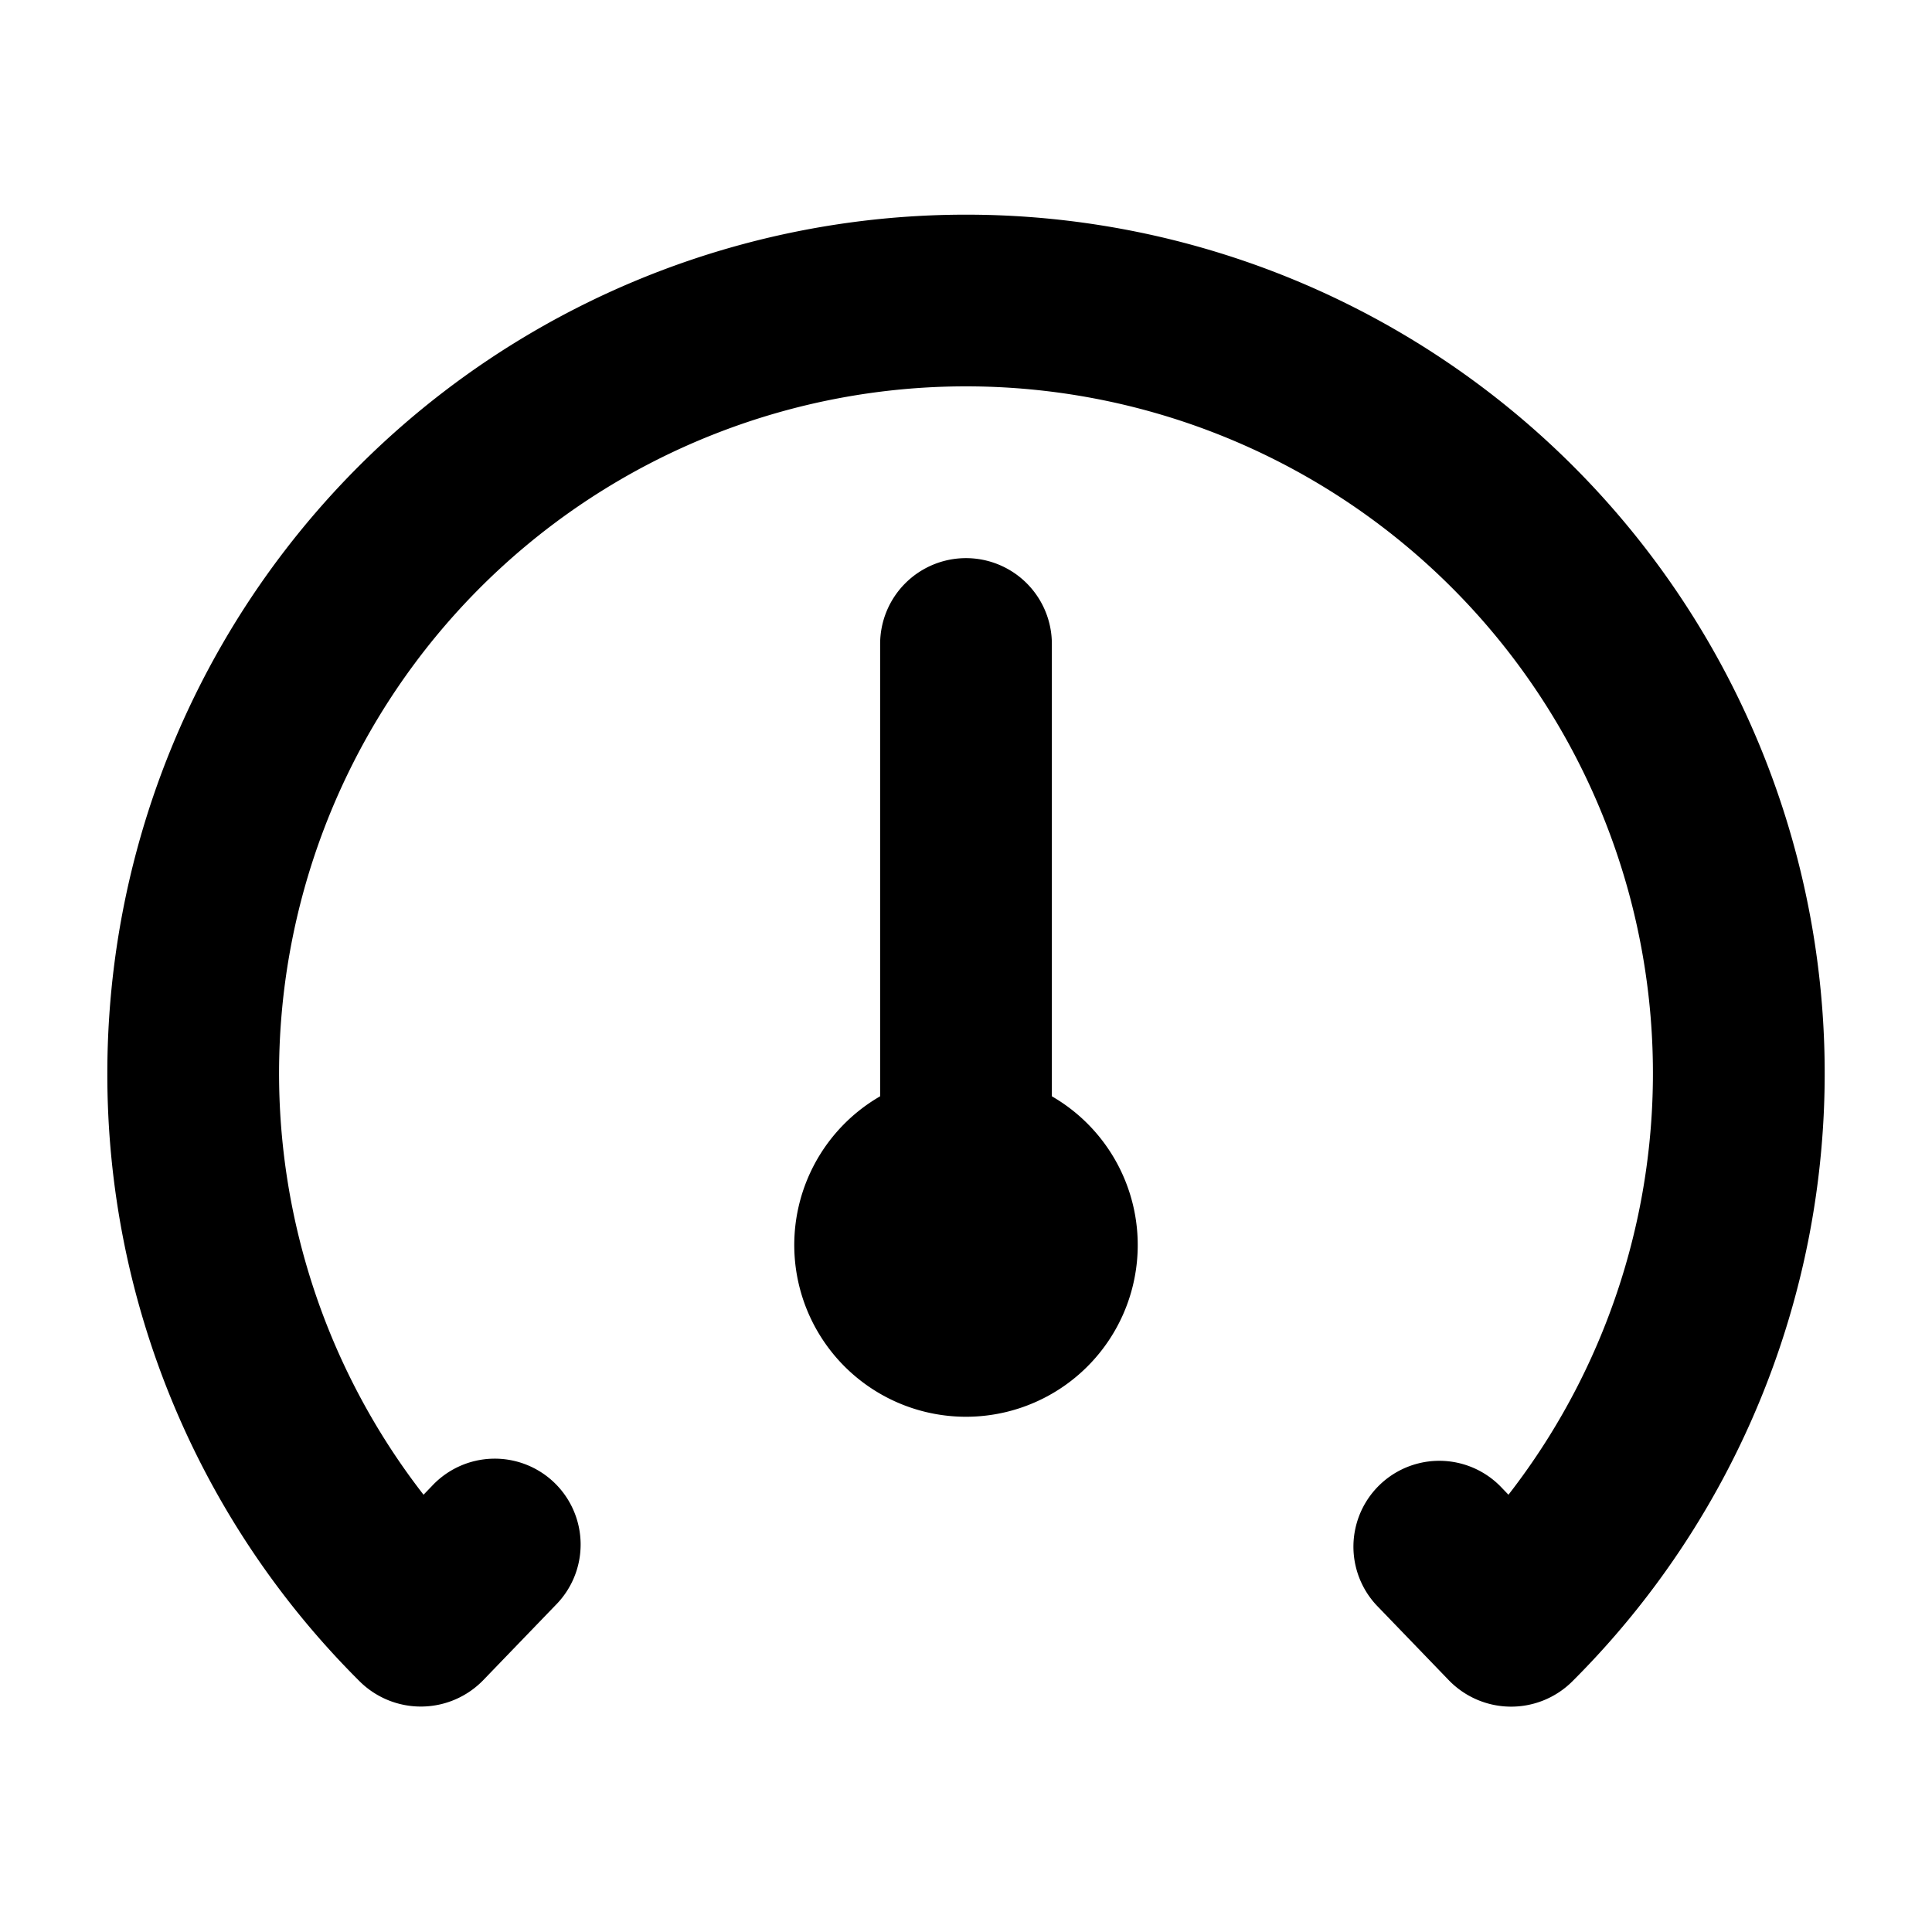 <?xml version="1.0" standalone="no"?>
<!DOCTYPE svg PUBLIC "-//W3C//DTD SVG 1.1//EN" "http://www.w3.org/Graphics/SVG/1.1/DTD/svg11.dtd"><svg t="1743996439335"
    class="icon" viewBox="0 0 1024 1024" version="1.1" xmlns="http://www.w3.org/2000/svg" p-id="15496"
    xmlns:xlink="http://www.w3.org/1999/xlink" width="200" height="200">
    <path
        d="M512 113.778a455.111 455.111 0 0 1 321.422 777.33 45.966 45.966 0 0 1-65.536-0.569l-38.343-39.765a45.511 45.511 0 0 1 65.536-63.147l4.437 4.608a364.089 364.089 0 1 0-575.033 0l4.437-4.608a45.511 45.511 0 1 1 65.536 63.147l-38.343 39.765a46.08 46.08 0 0 1-65.536 0.569A453.746 453.746 0 0 1 56.889 568.889a455.111 455.111 0 0 1 455.111-455.111z m0 182.044a45.511 45.511 0 0 1 45.511 45.511v239.73a91.022 91.022 0 1 1-91.022 0V341.333a45.511 45.511 0 0 1 45.511-45.511z"
        p-id="15497"></path>
</svg>